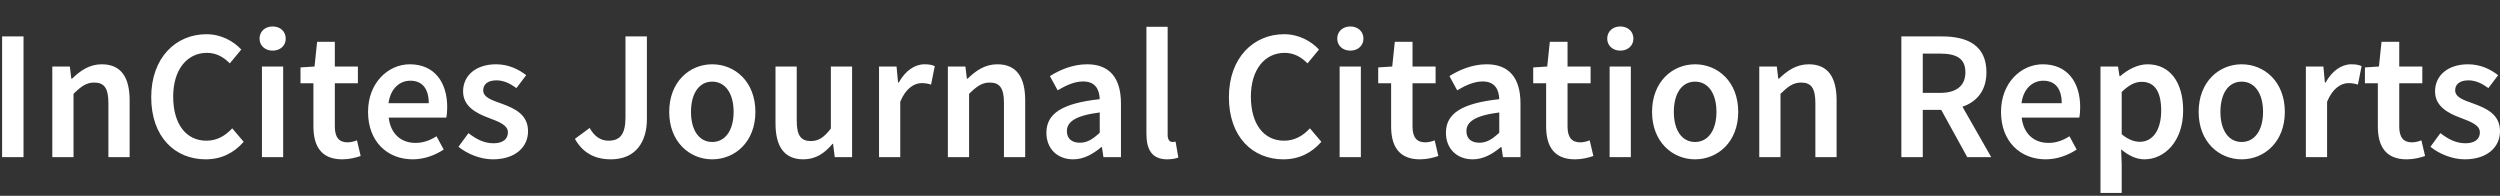<?xml version="1.0" encoding="UTF-8"?>
<svg width="383px" height="30px" viewBox="0 0 383 30" version="1.1" xmlns="http://www.w3.org/2000/svg" xmlns:xlink="http://www.w3.org/1999/xlink">
    <rect x="0" y="0" width="383" height="30" fill="#333333" stroke="none"/>
    <!-- Generator: Sketch 47.1 (45422) - http://www.bohemiancoding.com/sketch -->
    <title>jcr_logo white@1x</title>
    <desc>Created with Sketch.</desc>
    <defs></defs>
    <g id="Page-1" stroke="none" stroke-width="1" fill="none" fill-rule="evenodd">
        <g id="jcr_logo-white" fill="#FFFFFF">
            <path d="M0.324,24.07 L3.603,24.07 L3.603,5.58 L0.324,5.58 L0.324,24.07 Z M8.014,24.07 L11.265,24.07 L11.265,14.373 C12.424,13.242 13.216,12.648 14.431,12.648 C15.958,12.648 16.608,13.496 16.608,15.786 L16.608,24.07 L19.859,24.07 L19.859,15.362 C19.859,11.857 18.559,9.849 15.59,9.849 C13.696,9.849 12.283,10.839 11.039,12.054 L10.926,12.054 L10.699,10.189 L8.014,10.189 L8.014,24.07 Z M31.507,24.409 C33.882,24.409 35.832,23.448 37.331,21.723 L35.578,19.659 C34.532,20.79 33.26,21.554 31.62,21.554 C28.51,21.554 26.531,19.009 26.531,14.797 C26.531,10.641 28.68,8.097 31.705,8.097 C33.147,8.097 34.249,8.747 35.21,9.708 L36.963,7.588 C35.804,6.344 33.938,5.241 31.62,5.241 C26.955,5.241 23.167,8.832 23.167,14.882 C23.167,21.016 26.842,24.409 31.507,24.409 Z M40.13,24.07 L43.381,24.07 L43.381,10.189 L40.13,10.189 L40.13,24.07 Z M41.769,7.757 C42.928,7.757 43.776,6.994 43.776,5.92 C43.776,4.817 42.928,4.054 41.769,4.054 C40.61,4.054 39.762,4.817 39.762,5.92 C39.762,6.994 40.61,7.757 41.769,7.757 Z M52.427,24.409 C53.53,24.409 54.491,24.154 55.255,23.9 L54.689,21.497 C54.293,21.667 53.728,21.808 53.247,21.808 C51.919,21.808 51.297,21.016 51.297,19.377 L51.297,12.761 L54.83,12.761 L54.83,10.189 L51.297,10.189 L51.297,6.4 L48.583,6.4 L48.187,10.189 L46.038,10.33 L46.038,12.761 L48.017,12.761 L48.017,19.377 C48.017,22.373 49.205,24.409 52.427,24.409 Z M63.227,24.409 C59.382,24.409 56.385,21.723 56.385,17.143 C56.385,12.62 59.523,9.849 62.775,9.849 C66.535,9.849 68.514,12.563 68.514,16.436 C68.514,17.058 68.457,17.68 68.372,18.02 L59.552,18.02 C59.834,20.479 61.418,21.893 63.651,21.893 C64.838,21.893 65.856,21.525 66.874,20.875 L67.976,22.911 C66.648,23.787 64.98,24.409 63.227,24.409 Z M59.523,15.815 L65.687,15.815 C65.687,13.666 64.754,12.365 62.859,12.365 C61.22,12.365 59.806,13.581 59.523,15.815 Z M75.497,24.409 C79.002,24.409 80.896,22.486 80.896,20.112 C80.896,17.511 78.804,16.606 76.91,15.899 C75.412,15.362 74.026,14.938 74.026,13.836 C74.026,12.959 74.677,12.309 76.062,12.309 C77.165,12.309 78.154,12.79 79.115,13.496 L80.614,11.517 C79.483,10.641 77.928,9.849 76.005,9.849 C72.896,9.849 70.945,11.574 70.945,14.005 C70.945,16.323 73.009,17.369 74.846,18.048 C76.316,18.613 77.815,19.122 77.815,20.281 C77.815,21.243 77.108,21.949 75.61,21.949 C74.196,21.949 73.009,21.356 71.765,20.394 L70.238,22.486 C71.595,23.589 73.602,24.409 75.497,24.409 Z M93.59,24.409 C97.463,24.409 99.103,21.638 99.103,18.274 L99.103,5.58 L95.823,5.58 L95.823,17.991 C95.823,20.621 94.947,21.554 93.222,21.554 C92.092,21.554 91.074,20.96 90.339,19.603 L88.077,21.271 C89.236,23.335 91.017,24.409 93.59,24.409 Z M109.111,24.409 C105.662,24.409 102.524,21.751 102.524,17.143 C102.524,12.507 105.662,9.849 109.111,9.849 C112.588,9.849 115.726,12.507 115.726,17.143 C115.726,21.751 112.588,24.409 109.111,24.409 Z M109.111,21.751 C111.146,21.751 112.39,19.914 112.39,17.143 C112.39,14.344 111.146,12.507 109.111,12.507 C107.075,12.507 105.86,14.344 105.86,17.143 C105.86,19.914 107.075,21.751 109.111,21.751 Z M123.077,24.409 C124.971,24.409 126.328,23.476 127.543,22.034 L127.628,22.034 L127.883,24.07 L130.54,24.07 L130.54,10.189 L127.289,10.189 L127.289,19.688 C126.243,21.045 125.423,21.61 124.207,21.61 C122.709,21.61 122.059,20.762 122.059,18.472 L122.059,10.189 L118.808,10.189 L118.808,18.896 C118.808,22.402 120.108,24.409 123.077,24.409 Z M134.668,24.07 L137.919,24.07 L137.919,15.588 C138.767,13.496 140.096,12.733 141.198,12.733 C141.792,12.733 142.16,12.818 142.64,12.959 L143.206,10.132 C142.781,9.934 142.329,9.849 141.622,9.849 C140.152,9.849 138.682,10.839 137.693,12.648 L137.58,12.648 L137.353,10.189 L134.668,10.189 L134.668,24.07 Z M145.213,24.07 L148.464,24.07 L148.464,14.373 C149.623,13.242 150.415,12.648 151.63,12.648 C153.157,12.648 153.807,13.496 153.807,15.786 L153.807,24.07 L157.058,24.07 L157.058,15.362 C157.058,11.857 155.758,9.849 152.789,9.849 C150.895,9.849 149.482,10.839 148.238,12.054 L148.125,12.054 L147.899,10.189 L145.213,10.189 L145.213,24.07 Z M164.409,24.409 C161.977,24.409 160.309,22.769 160.309,20.338 C160.309,17.369 162.769,15.815 168.48,15.193 C168.423,13.722 167.83,12.479 165.935,12.479 C164.578,12.479 163.278,13.101 162.034,13.836 L160.847,11.659 C162.373,10.697 164.352,9.849 166.557,9.849 C170.006,9.849 171.731,11.97 171.731,15.843 L171.731,24.07 L169.045,24.07 L168.819,22.543 L168.706,22.543 C167.462,23.589 166.048,24.409 164.409,24.409 Z M165.455,21.865 C166.586,21.865 167.434,21.299 168.48,20.338 L168.48,17.228 C164.691,17.709 163.448,18.698 163.448,20.083 C163.448,21.327 164.296,21.865 165.455,21.865 Z M178.799,24.409 C179.562,24.409 180.127,24.296 180.523,24.126 L180.099,21.695 C179.845,21.751 179.732,21.751 179.59,21.751 C179.251,21.751 178.884,21.469 178.884,20.677 L178.884,4.11 L175.632,4.11 L175.632,20.507 C175.632,22.911 176.48,24.409 178.799,24.409 Z M196.609,24.409 C198.984,24.409 200.935,23.448 202.433,21.723 L200.68,19.659 C199.634,20.79 198.362,21.554 196.723,21.554 C193.613,21.554 191.634,19.009 191.634,14.797 C191.634,10.641 193.782,8.097 196.807,8.097 C198.249,8.097 199.352,8.747 200.313,9.708 L202.066,7.588 C200.907,6.344 199.041,5.241 196.723,5.241 C192.058,5.241 188.269,8.832 188.269,14.882 C188.269,21.016 191.945,24.409 196.609,24.409 Z M205.232,24.07 L208.483,24.07 L208.483,10.189 L205.232,10.189 L205.232,24.07 Z M206.872,7.757 C208.031,7.757 208.879,6.994 208.879,5.92 C208.879,4.817 208.031,4.054 206.872,4.054 C205.713,4.054 204.865,4.817 204.865,5.92 C204.865,6.994 205.713,7.757 206.872,7.757 Z M217.53,24.409 C218.633,24.409 219.594,24.154 220.357,23.9 L219.792,21.497 C219.396,21.667 218.83,21.808 218.35,21.808 C217.021,21.808 216.399,21.016 216.399,19.377 L216.399,12.761 L219.933,12.761 L219.933,10.189 L216.399,10.189 L216.399,6.4 L213.685,6.4 L213.289,10.189 L211.141,10.33 L211.141,12.761 L213.12,12.761 L213.12,19.377 C213.12,22.373 214.307,24.409 217.53,24.409 Z M225.615,24.409 C223.184,24.409 221.516,22.769 221.516,20.338 C221.516,17.369 223.976,15.815 229.686,15.193 C229.63,13.722 229.036,12.479 227.142,12.479 C225.785,12.479 224.485,13.101 223.241,13.836 L222.053,11.659 C223.58,10.697 225.559,9.849 227.764,9.849 C231.213,9.849 232.938,11.97 232.938,15.843 L232.938,24.07 L230.252,24.07 L230.026,22.543 L229.913,22.543 C228.669,23.589 227.255,24.409 225.615,24.409 Z M226.661,21.865 C227.792,21.865 228.64,21.299 229.686,20.338 L229.686,17.228 C225.898,17.709 224.654,18.698 224.654,20.083 C224.654,21.327 225.502,21.865 226.661,21.865 Z M241.278,24.409 C242.38,24.409 243.341,24.154 244.105,23.9 L243.539,21.497 C243.143,21.667 242.578,21.808 242.097,21.808 C240.769,21.808 240.147,21.016 240.147,19.377 L240.147,12.761 L243.681,12.761 L243.681,10.189 L240.147,10.189 L240.147,6.4 L237.433,6.4 L237.037,10.189 L234.888,10.33 L234.888,12.761 L236.867,12.761 L236.867,19.377 C236.867,22.373 238.055,24.409 241.278,24.409 Z M246.593,24.07 L249.844,24.07 L249.844,10.189 L246.593,10.189 L246.593,24.07 Z M248.232,7.757 C249.391,7.757 250.239,6.994 250.239,5.92 C250.239,4.817 249.391,4.054 248.232,4.054 C247.073,4.054 246.225,4.817 246.225,5.92 C246.225,6.994 247.073,7.757 248.232,7.757 Z M259.682,24.409 C256.233,24.409 253.095,21.751 253.095,17.143 C253.095,12.507 256.233,9.849 259.682,9.849 C263.159,9.849 266.297,12.507 266.297,17.143 C266.297,21.751 263.159,24.409 259.682,24.409 Z M259.682,21.751 C261.717,21.751 262.961,19.914 262.961,17.143 C262.961,14.344 261.717,12.507 259.682,12.507 C257.646,12.507 256.431,14.344 256.431,17.143 C256.431,19.914 257.646,21.751 259.682,21.751 Z M269.52,24.07 L272.771,24.07 L272.771,14.373 C273.931,13.242 274.722,12.648 275.938,12.648 C277.464,12.648 278.115,13.496 278.115,15.786 L278.115,24.07 L281.366,24.07 L281.366,15.362 C281.366,11.857 280.065,9.849 277.097,9.849 C275.203,9.849 273.789,10.839 272.545,12.054 L272.432,12.054 L272.206,10.189 L269.52,10.189 L269.52,24.07 Z M291.289,24.07 L291.289,5.58 L297.537,5.58 C301.382,5.58 304.322,6.937 304.322,11.065 C304.322,13.892 302.852,15.588 300.647,16.352 L305.057,24.07 L301.382,24.07 L297.395,16.832 L294.568,16.832 L294.568,24.07 L291.289,24.07 Z M294.568,14.231 L297.198,14.231 C299.714,14.231 301.099,13.157 301.099,11.065 C301.099,8.945 299.714,8.21 297.198,8.21 L294.568,8.21 L294.568,14.231 Z M313.397,24.409 C309.552,24.409 306.555,21.723 306.555,17.143 C306.555,12.62 309.693,9.849 312.945,9.849 C316.705,9.849 318.684,12.563 318.684,16.436 C318.684,17.058 318.627,17.68 318.542,18.02 L309.722,18.02 C310.004,20.479 311.588,21.893 313.821,21.893 C315.008,21.893 316.026,21.525 317.044,20.875 L318.146,22.911 C316.818,23.787 315.15,24.409 313.397,24.409 Z M309.693,15.815 L315.856,15.815 C315.856,13.666 314.923,12.365 313.029,12.365 C311.39,12.365 309.976,13.581 309.693,15.815 Z M321.793,29.554 L321.793,10.189 L324.479,10.189 L324.705,11.659 L324.818,11.659 C325.977,10.669 327.476,9.849 329.002,9.849 C332.451,9.849 334.459,12.62 334.459,16.917 C334.459,21.667 331.603,24.409 328.522,24.409 C327.306,24.409 326.091,23.843 324.96,22.882 L325.044,25.2 L325.044,29.554 L321.793,29.554 Z M327.843,21.723 C329.681,21.723 331.094,20.083 331.094,16.945 C331.094,14.175 330.19,12.535 328.098,12.535 C327.08,12.535 326.119,13.044 325.044,14.09 L325.044,20.564 C326.062,21.412 327.023,21.723 327.843,21.723 Z M343.421,24.409 C339.972,24.409 336.833,21.751 336.833,17.143 C336.833,12.507 339.972,9.849 343.421,9.849 C346.898,9.849 350.036,12.507 350.036,17.143 C350.036,21.751 346.898,24.409 343.421,24.409 Z M343.421,21.751 C345.456,21.751 346.7,19.914 346.7,17.143 C346.7,14.344 345.456,12.507 343.421,12.507 C341.385,12.507 340.169,14.344 340.169,17.143 C340.169,19.914 341.385,21.751 343.421,21.751 Z M353.259,24.07 L356.51,24.07 L356.51,15.588 C357.358,13.496 358.687,12.733 359.79,12.733 C360.383,12.733 360.751,12.818 361.231,12.959 L361.797,10.132 C361.373,9.934 360.92,9.849 360.214,9.849 C358.743,9.849 357.273,10.839 356.284,12.648 L356.171,12.648 L355.945,10.189 L353.259,10.189 L353.259,24.07 Z M368.695,24.409 C369.797,24.409 370.759,24.154 371.522,23.9 L370.957,21.497 C370.561,21.667 369.995,21.808 369.515,21.808 C368.186,21.808 367.564,21.016 367.564,19.377 L367.564,12.761 L371.098,12.761 L371.098,10.189 L367.564,10.189 L367.564,6.4 L364.85,6.4 L364.454,10.189 L362.306,10.33 L362.306,12.761 L364.285,12.761 L364.285,19.377 C364.285,22.373 365.472,24.409 368.695,24.409 Z M377.6,24.409 C381.106,24.409 383,22.486 383,20.112 C383,17.511 380.908,16.606 379.014,15.899 C377.515,15.362 376.13,14.938 376.13,13.836 C376.13,12.959 376.78,12.309 378.166,12.309 C379.268,12.309 380.258,12.79 381.219,13.496 L382.717,11.517 C381.586,10.641 380.032,9.849 378.109,9.849 C374.999,9.849 373.049,11.574 373.049,14.005 C373.049,16.323 375.112,17.369 376.95,18.048 C378.42,18.613 379.918,19.122 379.918,20.281 C379.918,21.243 379.212,21.949 377.713,21.949 C376.3,21.949 375.112,21.356 373.868,20.394 L372.342,22.486 C373.699,23.589 375.706,24.409 377.6,24.409 Z" id="InCites-Journal-Cita"></path>
        </g>
    </g>
</svg>